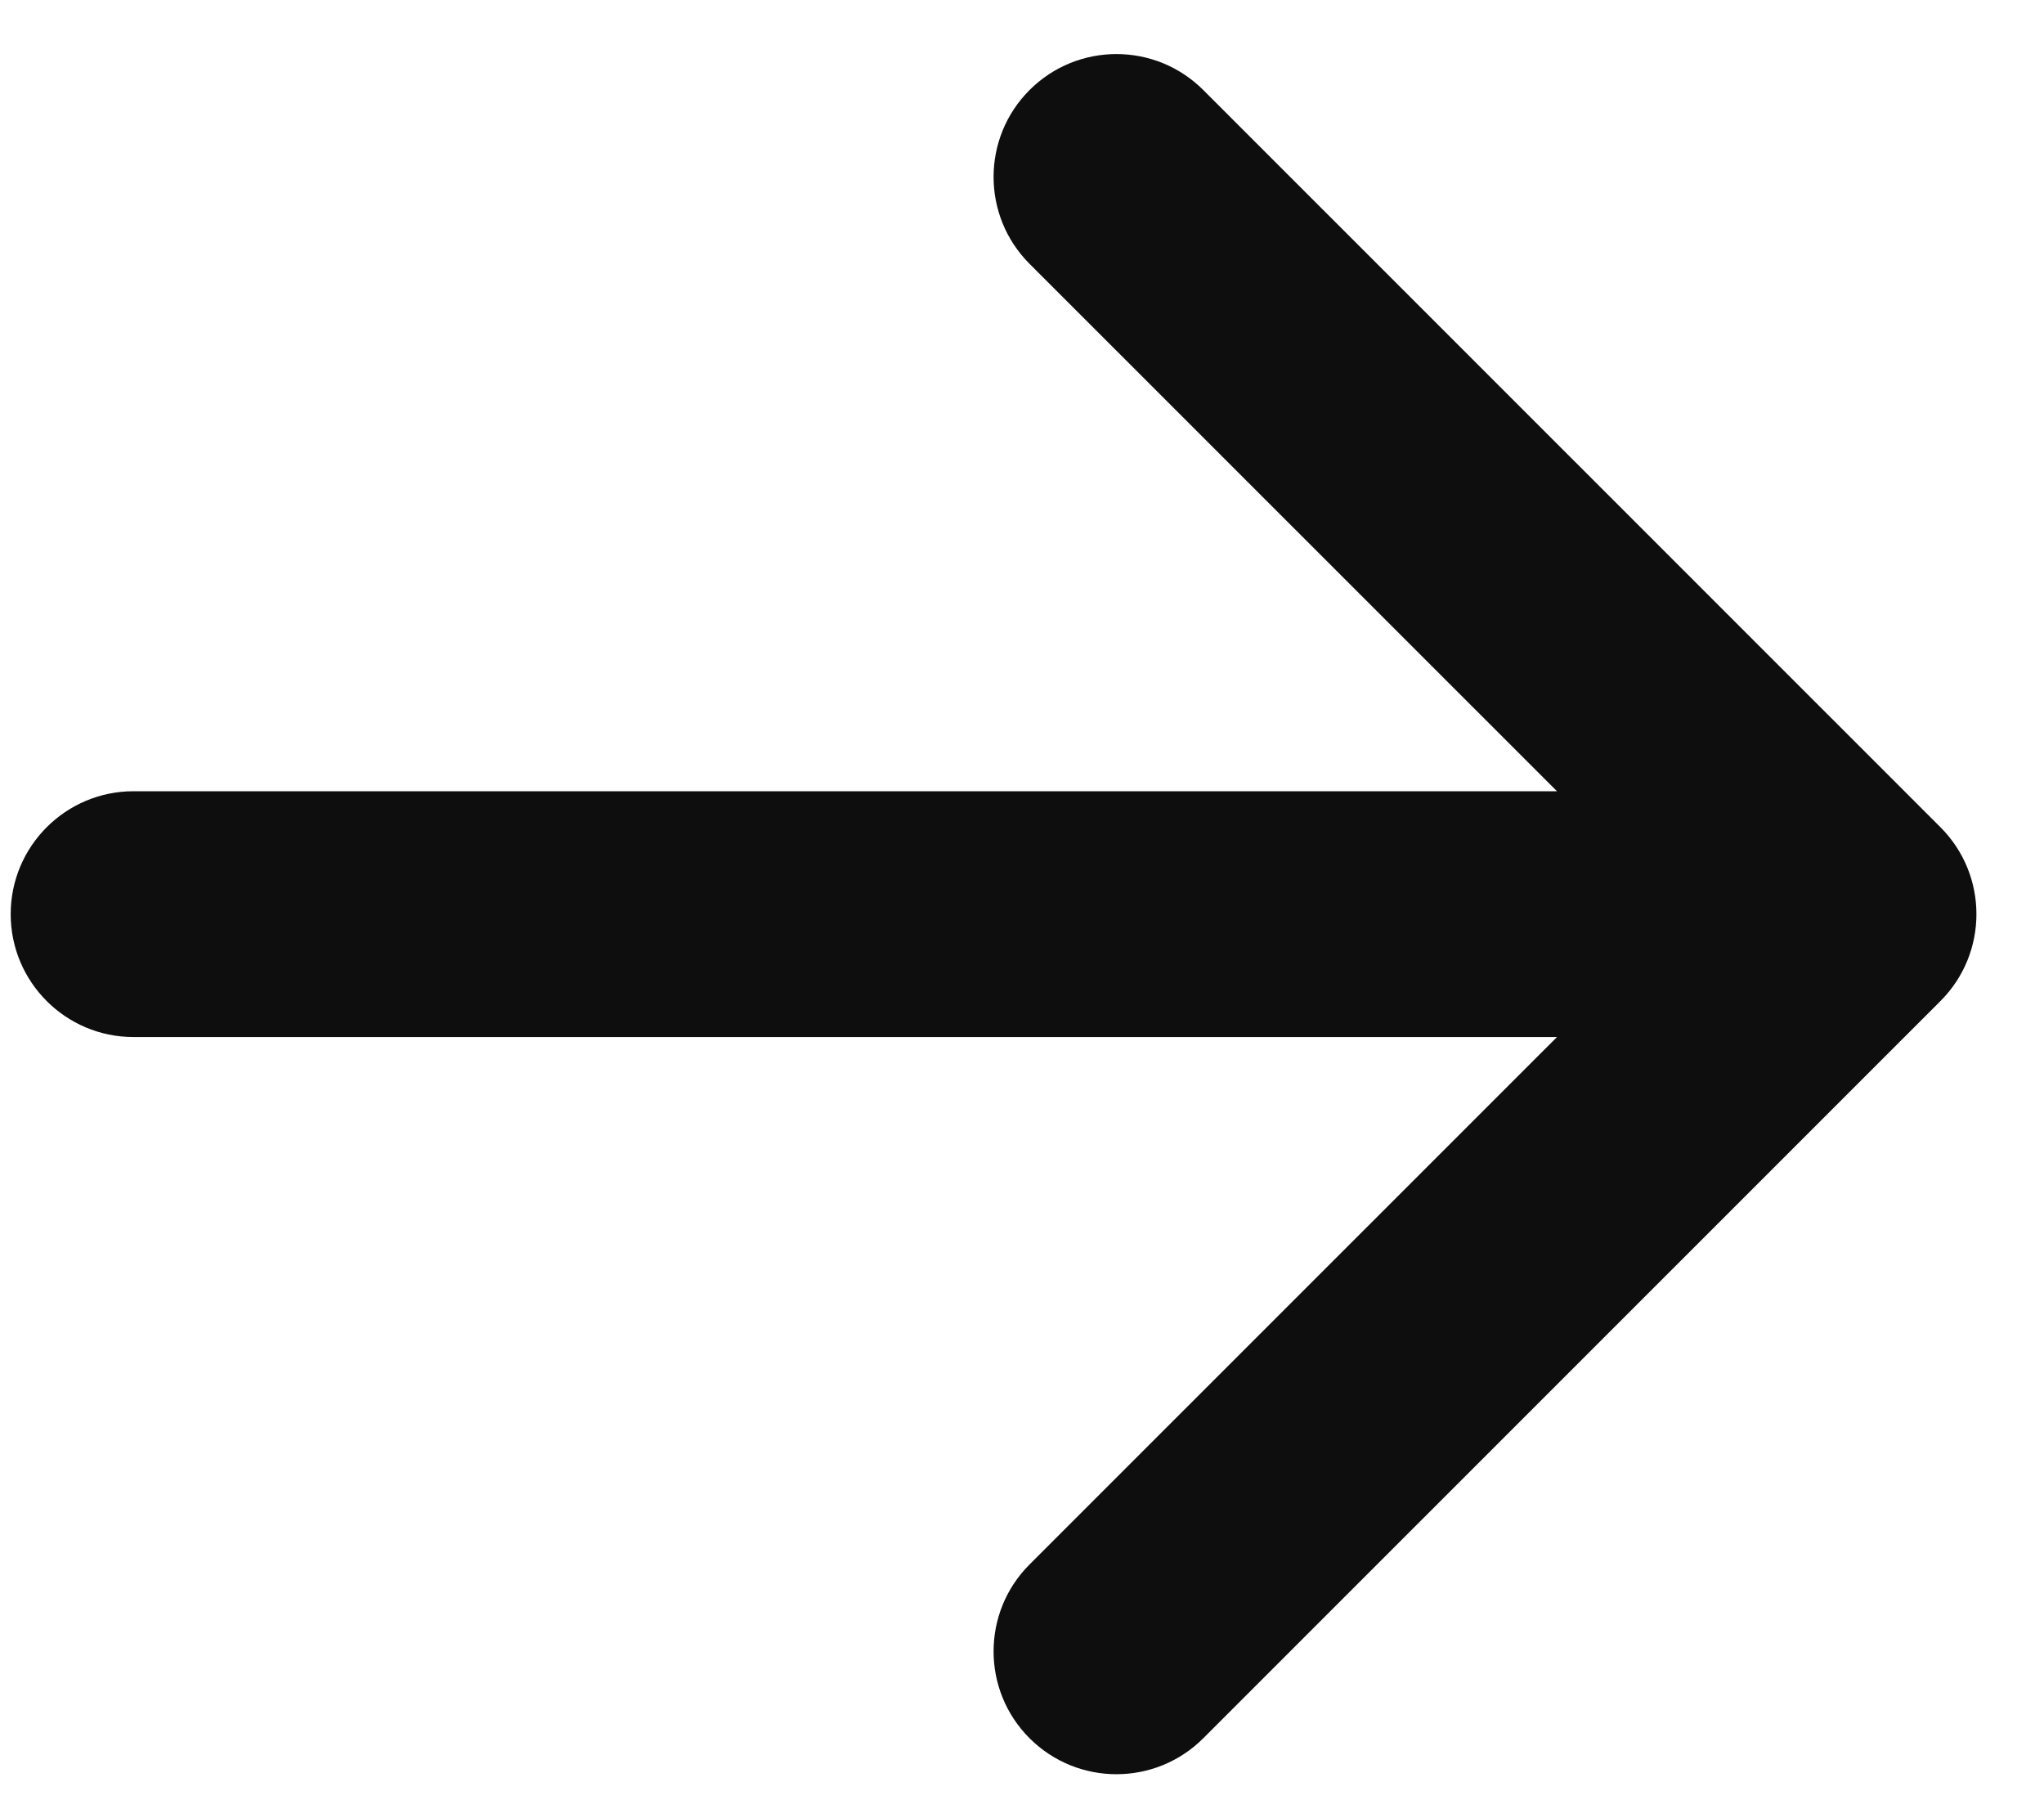 <svg width="26" height="23" viewBox="0 0 26 23" fill="none" xmlns="http://www.w3.org/2000/svg">
<path fill-rule="evenodd" clip-rule="evenodd" d="M13.096 1.145C13.707 0.535 14.696 0.535 15.306 1.145L24.683 10.52C25.293 11.13 25.293 12.12 24.683 12.73L15.306 22.105C14.696 22.715 13.707 22.715 13.096 22.105C12.486 21.495 12.486 20.505 13.096 19.895L19.805 13.188L1.699 13.188C0.836 13.188 0.136 12.488 0.136 11.625C0.136 10.762 0.836 10.062 1.699 10.062H19.805L13.096 3.355C12.486 2.745 12.486 1.755 13.096 1.145Z" fill="#0E0E0E"/>
</svg>
